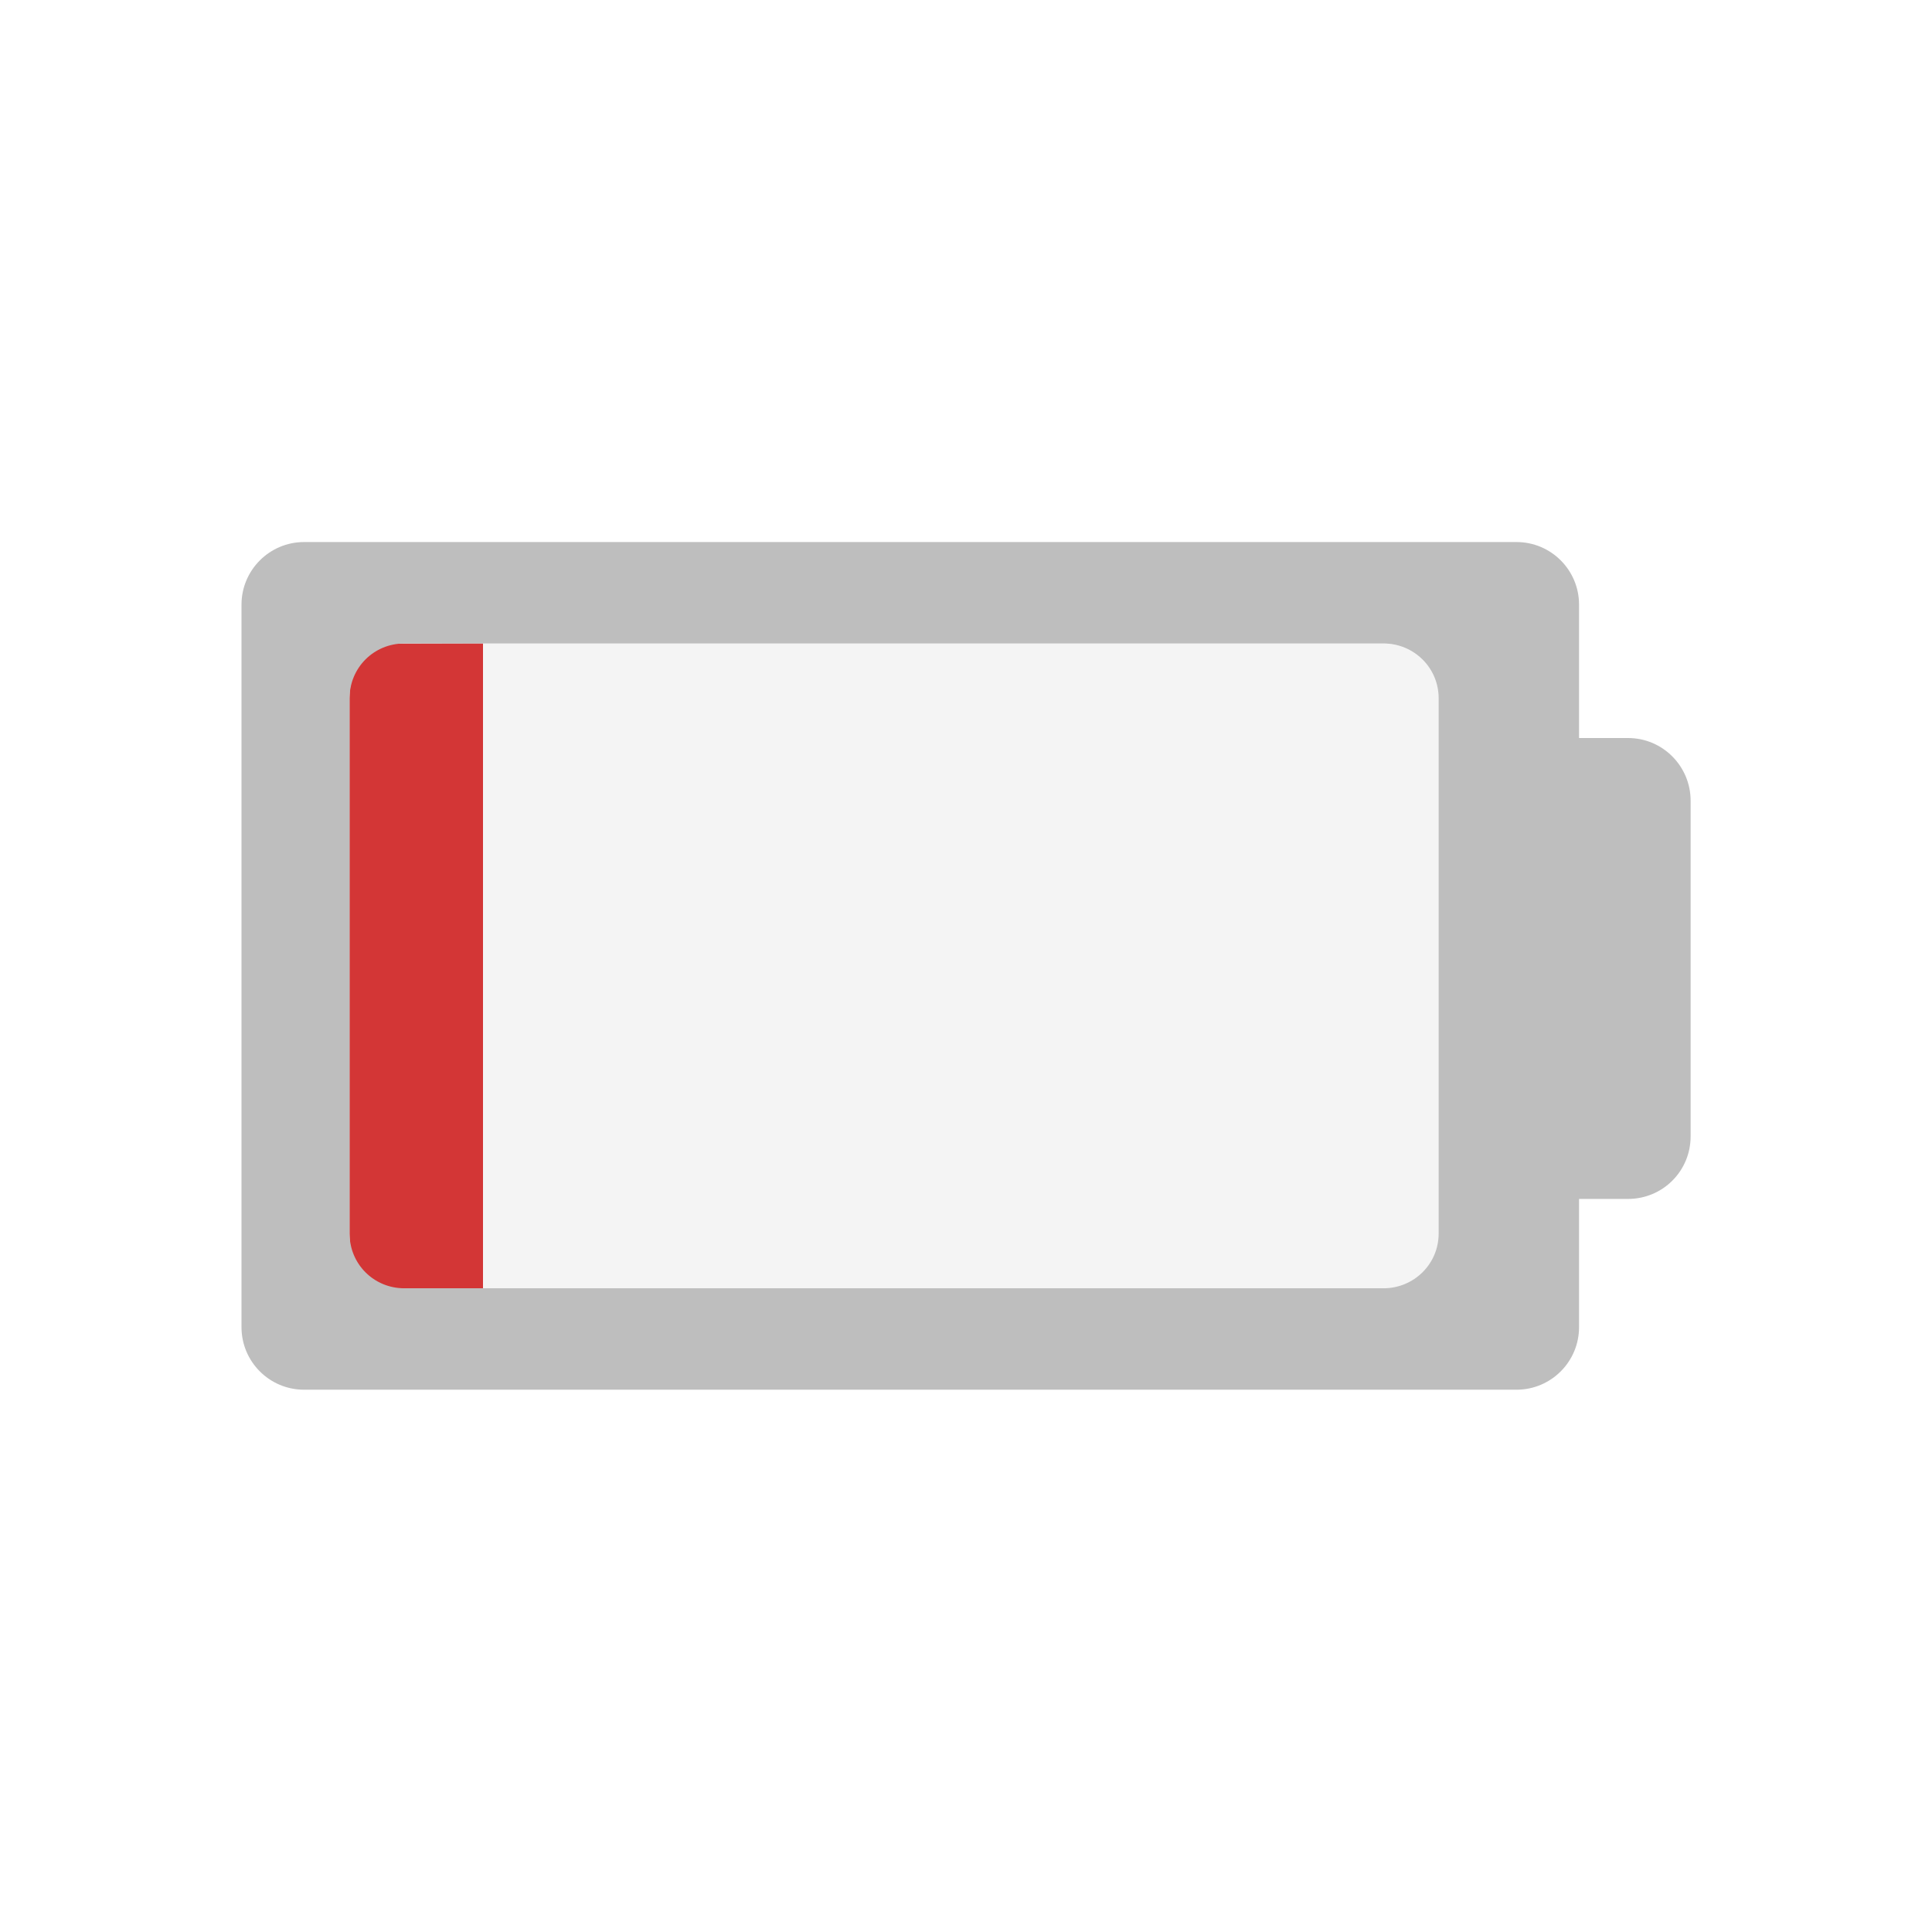 <svg enable-background="new" viewBox="0 0 16 16" xmlns="http://www.w3.org/2000/svg">
 <path d="m4 5.33v5.34h7.457c0.252 0 0.457-0.201 0.457-0.453v-4.434c1e-6 -0.252-0.205-0.453-0.457-0.453z" fill="#bebebe" fill-opacity=".157" stroke-width=".857"/>
 <path d="m4 5.328-.795.002c-.172 0-.311.201-.311.453v4.434c0 .252.138.453.311.453h.795z" fill="#d33636" fill-opacity="1" stroke-width=".709"/>
 <path d="m2.518 4.489c-0.286 0-0.518 0.233-0.518 0.518v5.984c0 0.286 0.232 0.518 0.518 0.518h10.041c0.286 0 0.518-0.232 0.518-0.518v-1.062h0.406c0.286 0 0.518-0.23 0.518-0.518v-2.779c4.46e-4 -0.286-0.231-0.52-0.518-0.52h-0.406v-1.105c0-0.285-0.231-0.518-0.518-0.518zm0.83 0.84h8.109c0.252 0 0.457 0.201 0.457 0.453v4.434c0 0.252-0.205 0.453-0.457 0.453h-8.109c-0.252 0-0.453-0.201-0.453-0.453v-4.434c0-0.252 0.201-0.453 0.453-0.453z" fill="#bebebe" stroke-width=".857"/>
</svg>
